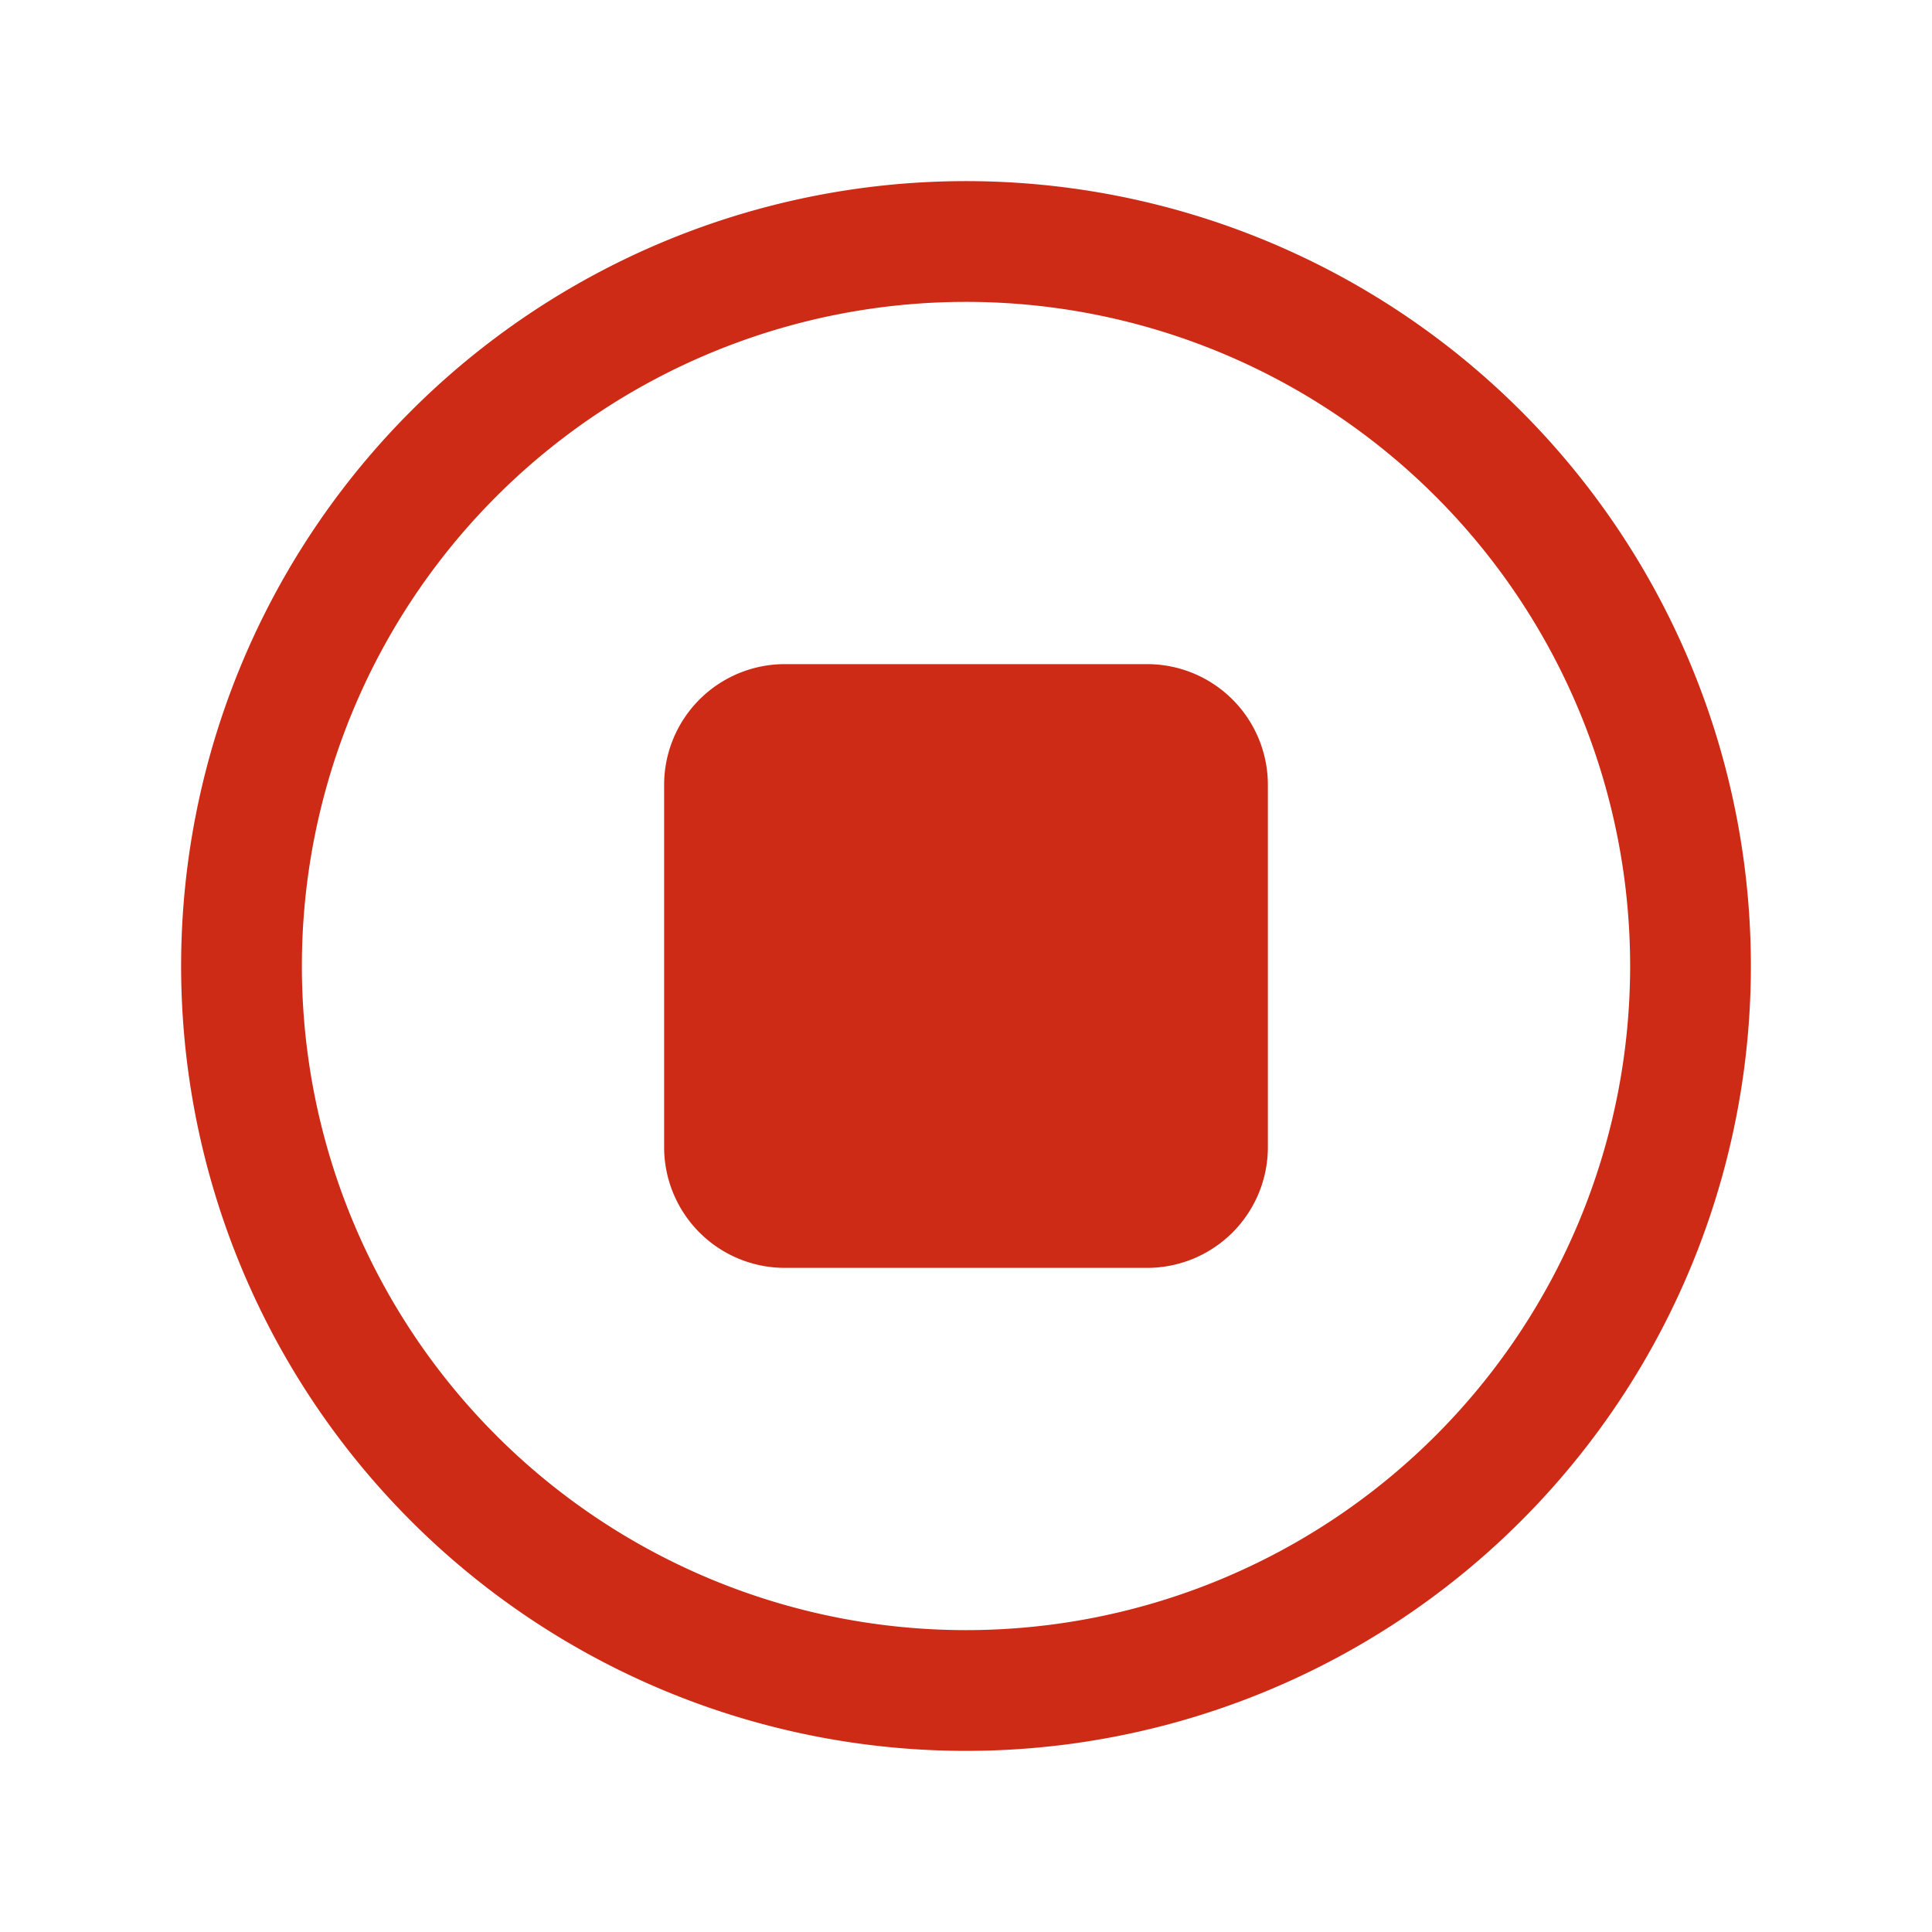 <?xml version="1.0" standalone="no"?><!DOCTYPE svg PUBLIC "-//W3C//DTD SVG 1.1//EN" "http://www.w3.org/Graphics/SVG/1.1/DTD/svg11.dtd"><svg t="1750126792218" class="icon" viewBox="0 0 1024 1024" version="1.1" xmlns="http://www.w3.org/2000/svg" p-id="9832" width="32" height="32" xmlns:xlink="http://www.w3.org/1999/xlink"><path d="M512 928A416 416 0 1 1 928 512 416 416 0 0 1 512 928z m0-768A352 352 0 1 0 864 512 352 352 0 0 0 512 160z m96 512h-192a64 64 0 0 1-64-64v-192a64 64 0 0 1 64-64h192a64 64 0 0 1 64 64v192a64 64 0 0 1-64 64z" fill="#ce2b16" p-id="9833"></path></svg>